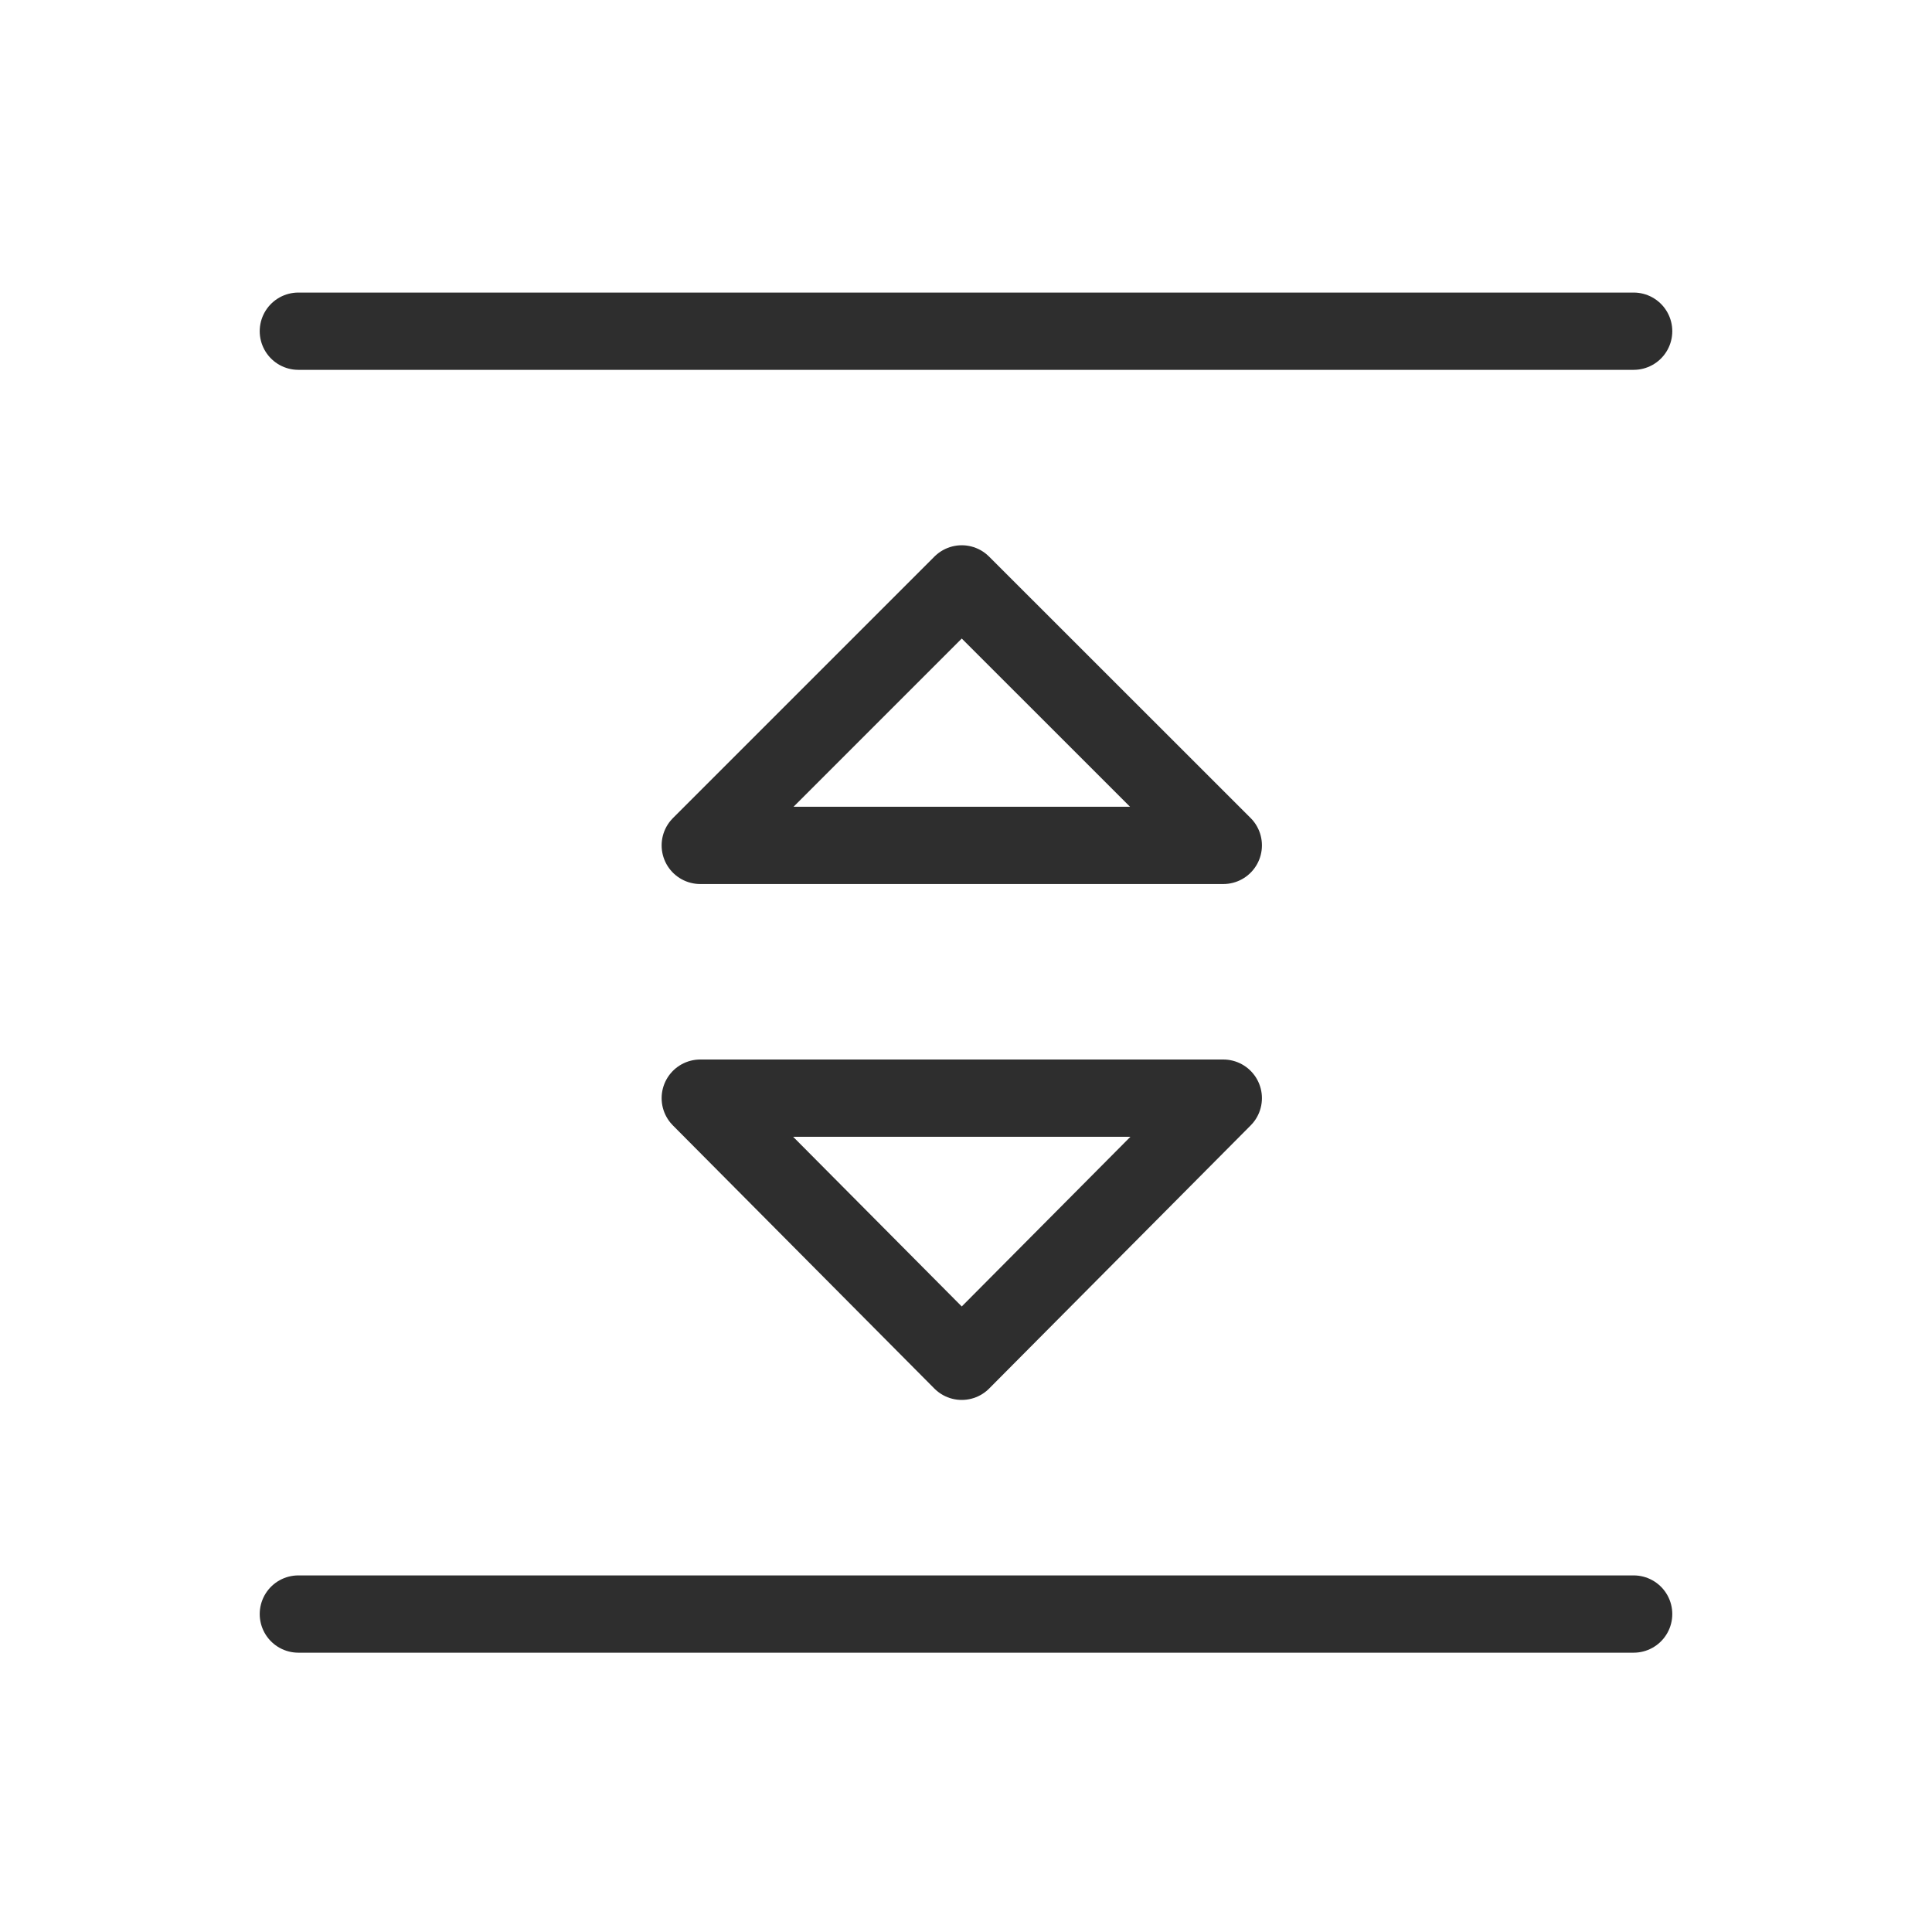 <svg xmlns="http://www.w3.org/2000/svg" width="35" height="35" viewBox="0 0 35 35"><defs><style>.a{fill:#fff;opacity:0;}.b,.c{fill:none;stroke:#2e2e2e;stroke-linecap:round;stroke-width:1.4px;}.b{stroke-linejoin:round;fill-rule:evenodd;}</style></defs><g transform="translate(877 -247) rotate(90)"><g transform="translate(215 832)"><g transform="translate(-113 -212)"><rect class="a" width="35" height="35" transform="translate(145 222)"/></g></g><g transform="translate(264.431 846.105)"><path class="b" d="M33.017,12.132v9.475L28.28,16.87l4.736-4.738Z" transform="translate(-35.133 -3.398)"/><path class="b" d="M1.463,12.132,6.23,16.87,1.463,21.607Z" transform="translate(1 -3.398)"/><line class="c" y2="24.19" transform="translate(11.809 1.3)"/><line class="c" y2="24.19" transform="translate(-11.431 1.3)"/></g></g></svg>